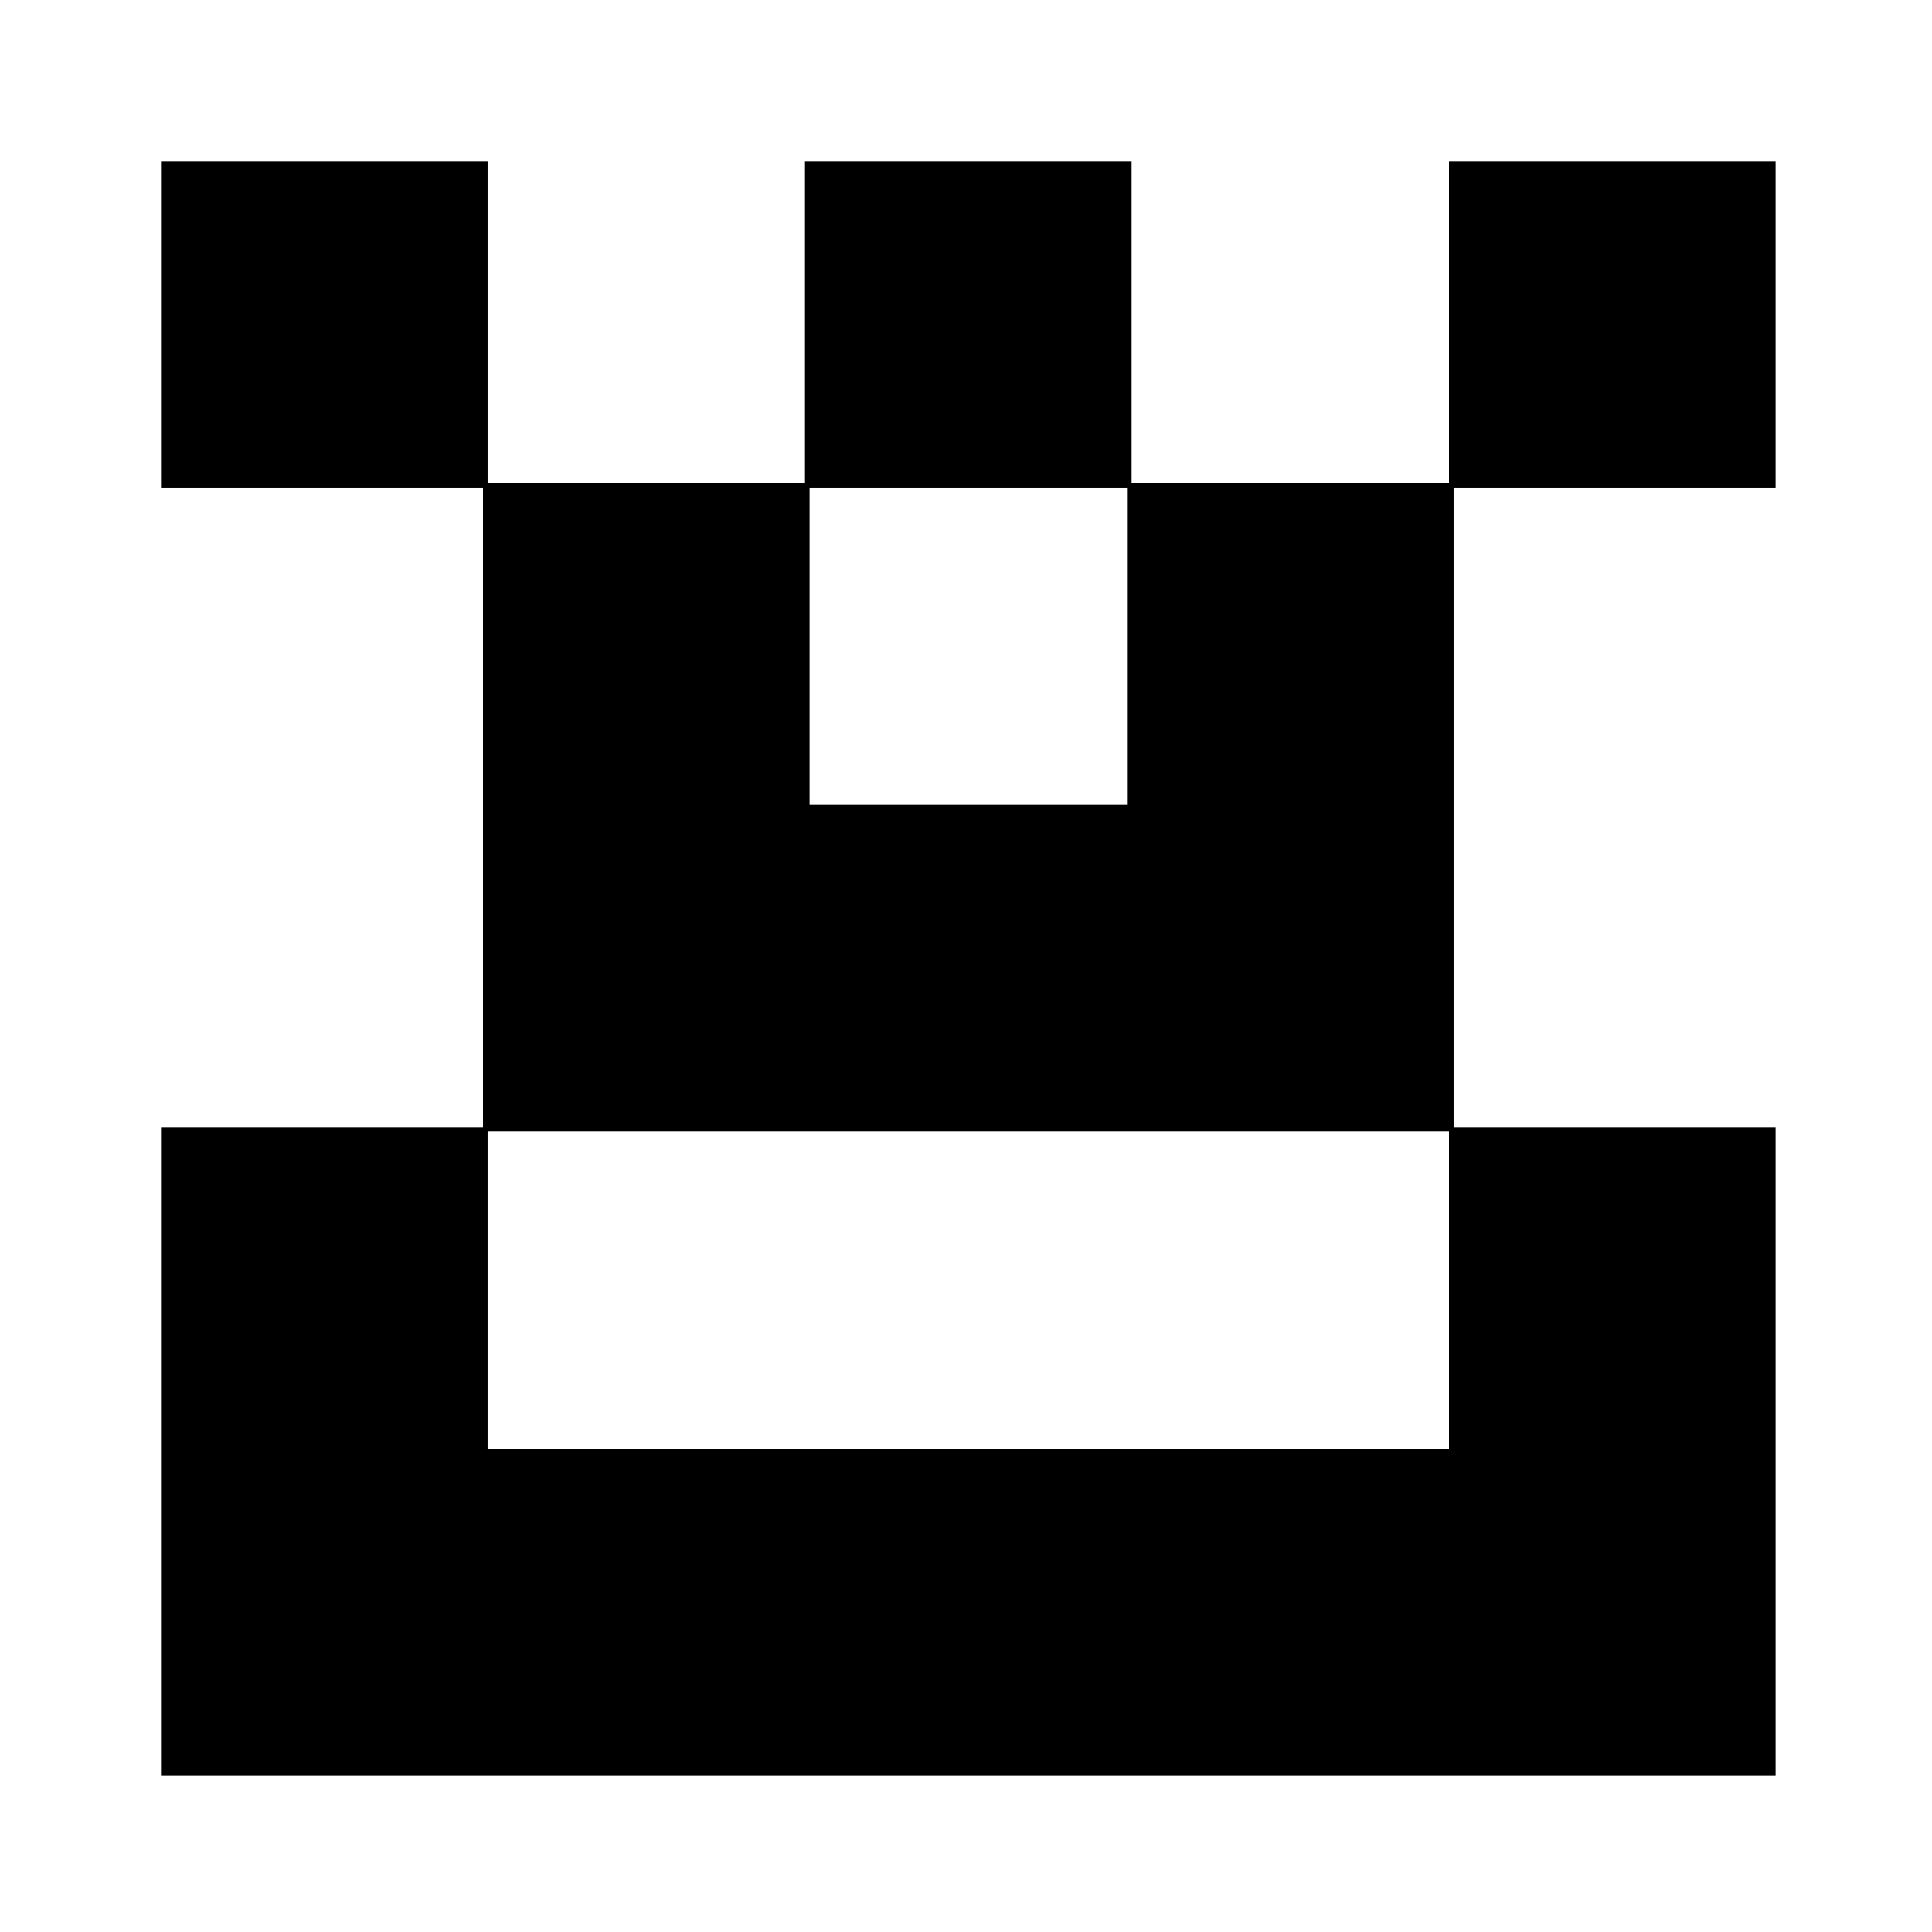 <?xml version="1.0" standalone="no"?>
<!DOCTYPE svg PUBLIC "-//W3C//DTD SVG 20010904//EN"
 "http://www.w3.org/TR/2001/REC-SVG-20010904/DTD/svg10.dtd">
<svg version="1.0" xmlns="http://www.w3.org/2000/svg"
 width="420pt" height="420pt" viewBox="0 0 420 420"
 preserveAspectRatio="xMidYMid meet">
<g transform="translate(0,420) scale(0.1,-0.1)"
fill="#000000" stroke="none">
<path d="M350 3495 l0 -355 350 0 350 0 0 -695 0 -695 -350 0 -350 0 0 -705 0
-705 1755 0 1755 0 0 705 0 705 -350 0 -350 0 0 695 0 695 350 0 350 0 0 355
0 355 -355 0 -355 0 0 -350 0 -350 -345 0 -345 0 0 350 0 350 -355 0 -355 0 0
-350 0 -350 -345 0 -345 0 0 350 0 350 -355 0 -355 0 0 -355z m2100 -700 l0
-345 -345 0 -345 0 0 345 0 345 345 0 345 0 0 -345z m700 -1400 l0 -345 -1045
0 -1045 0 0 345 0 345 1045 0 1045 0 0 -345z"/>
</g>
</svg>
